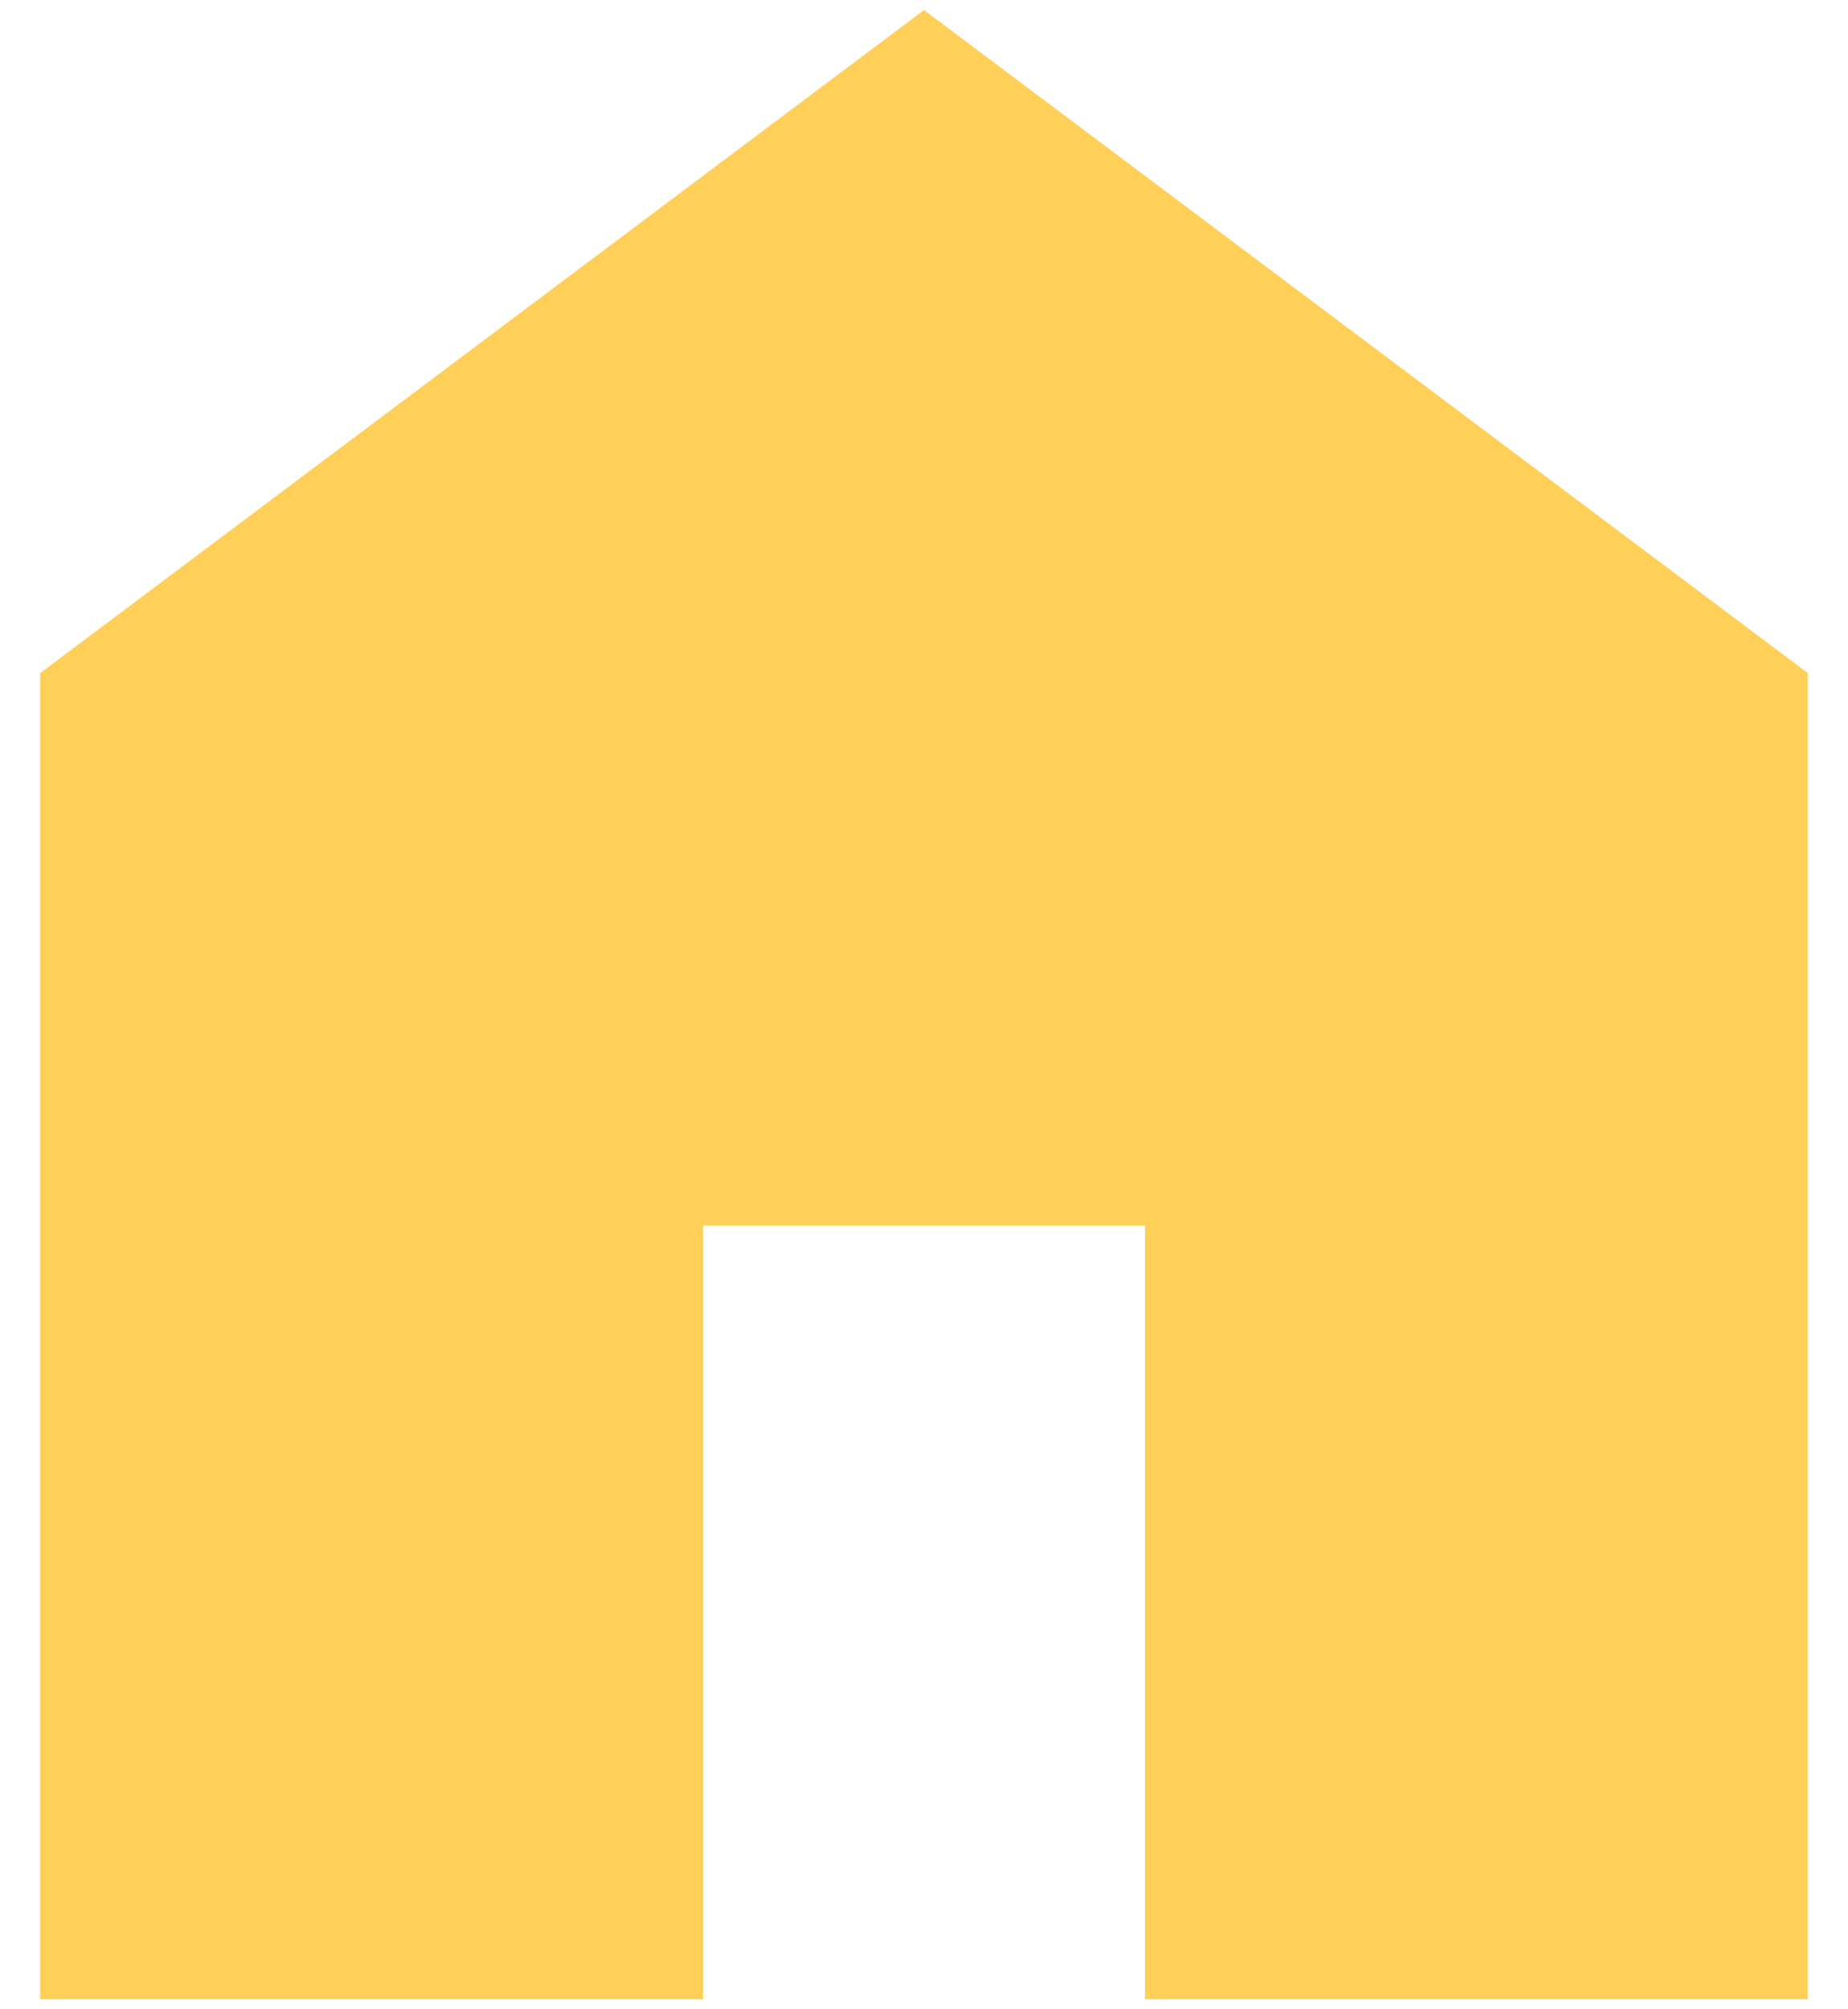 <svg width="23" height="25" viewBox="0 0 23 25" fill="none" xmlns="http://www.w3.org/2000/svg">
<path d="M0.5 24.875V8.375L11.5 0.125L22.5 8.375V24.875H14.25V15.25H8.75V24.875H0.5Z" fill="#FFD057"/>
</svg>
